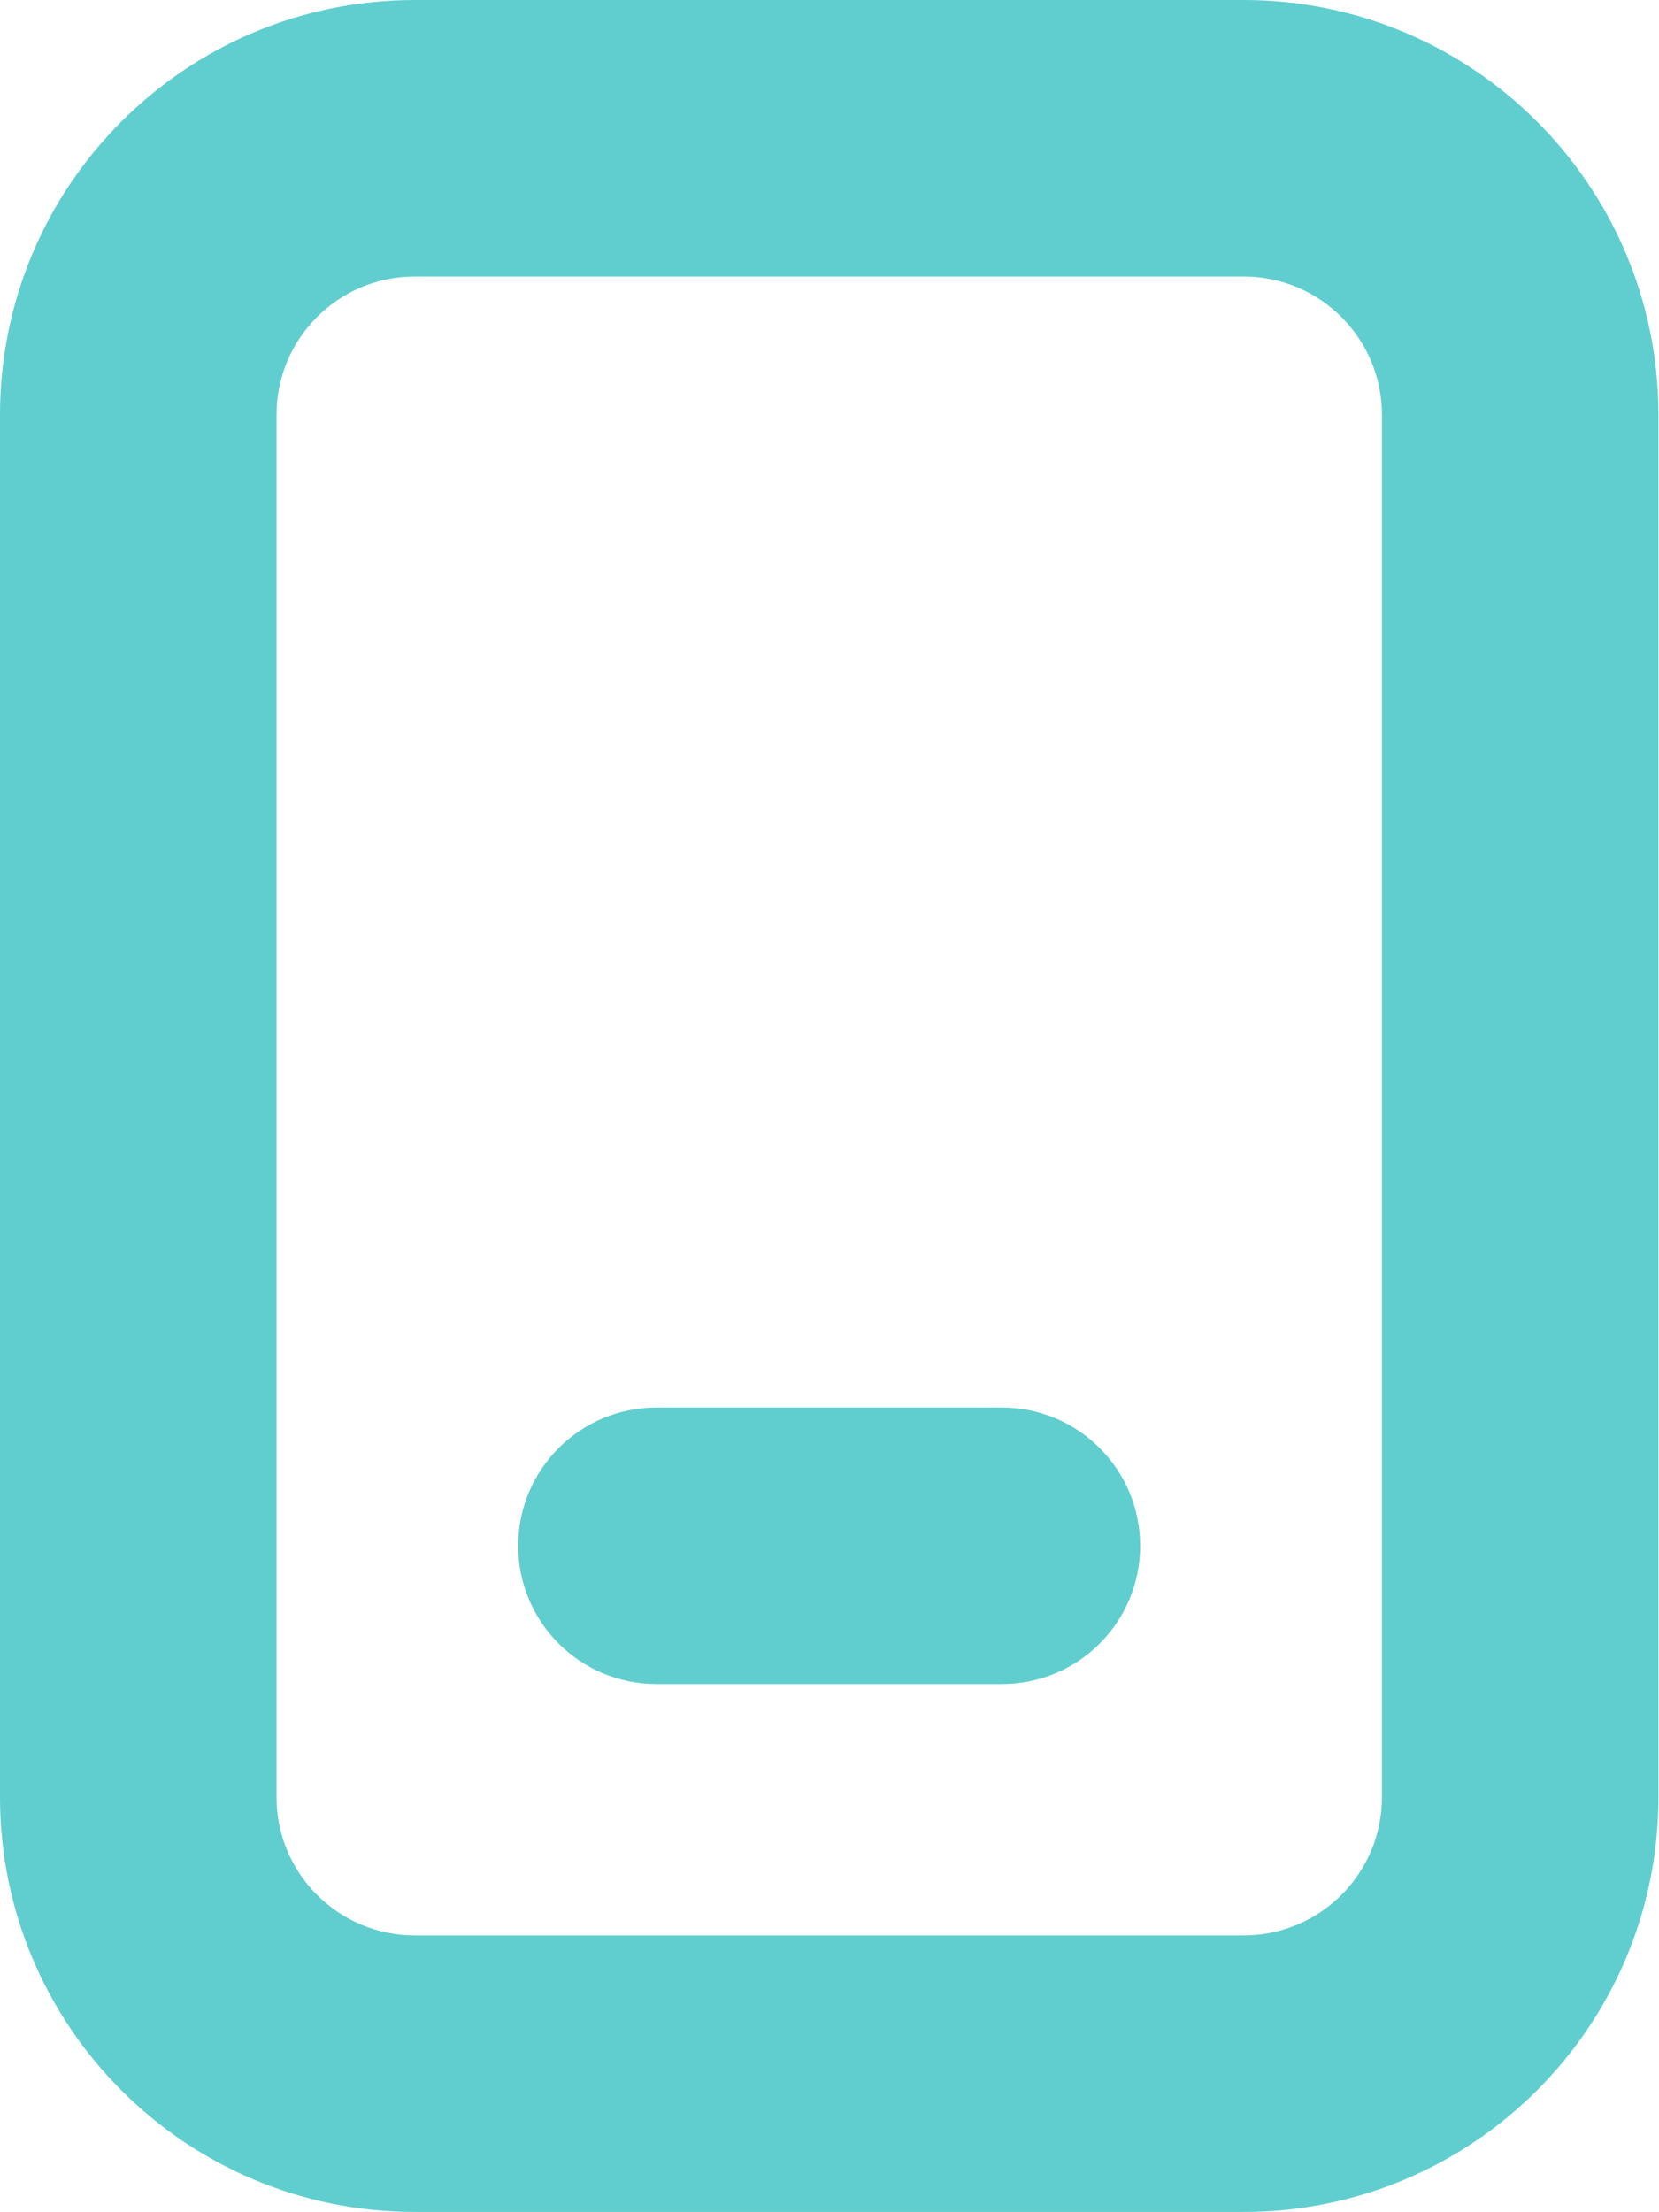 <svg width="12" height="16" viewBox="0 0 12 16" fill="none" xmlns="http://www.w3.org/2000/svg">
<path fill-rule="evenodd" clip-rule="evenodd" d="M3 0C1.343 0 0 1.343 0 3V12.998C0 14.655 1.343 15.998 3 15.998H8.996C10.652 15.998 11.996 14.655 11.996 12.998V3C11.996 1.343 10.652 0 8.996 0H3ZM2 3C2 2.448 2.448 2 3 2H8.996C9.548 2 9.996 2.448 9.996 3V12.998C9.996 13.55 9.548 13.998 8.996 13.998H3C2.448 13.998 2 13.55 2 12.998V3ZM4.748 10.18C4.196 10.18 3.748 10.628 3.748 11.18C3.748 11.733 4.196 12.18 4.748 12.18H7.247C7.8 12.18 8.247 11.733 8.247 11.18C8.247 10.628 7.8 10.18 7.247 10.18H4.748Z" fill="#60CECF"/>
</svg>
